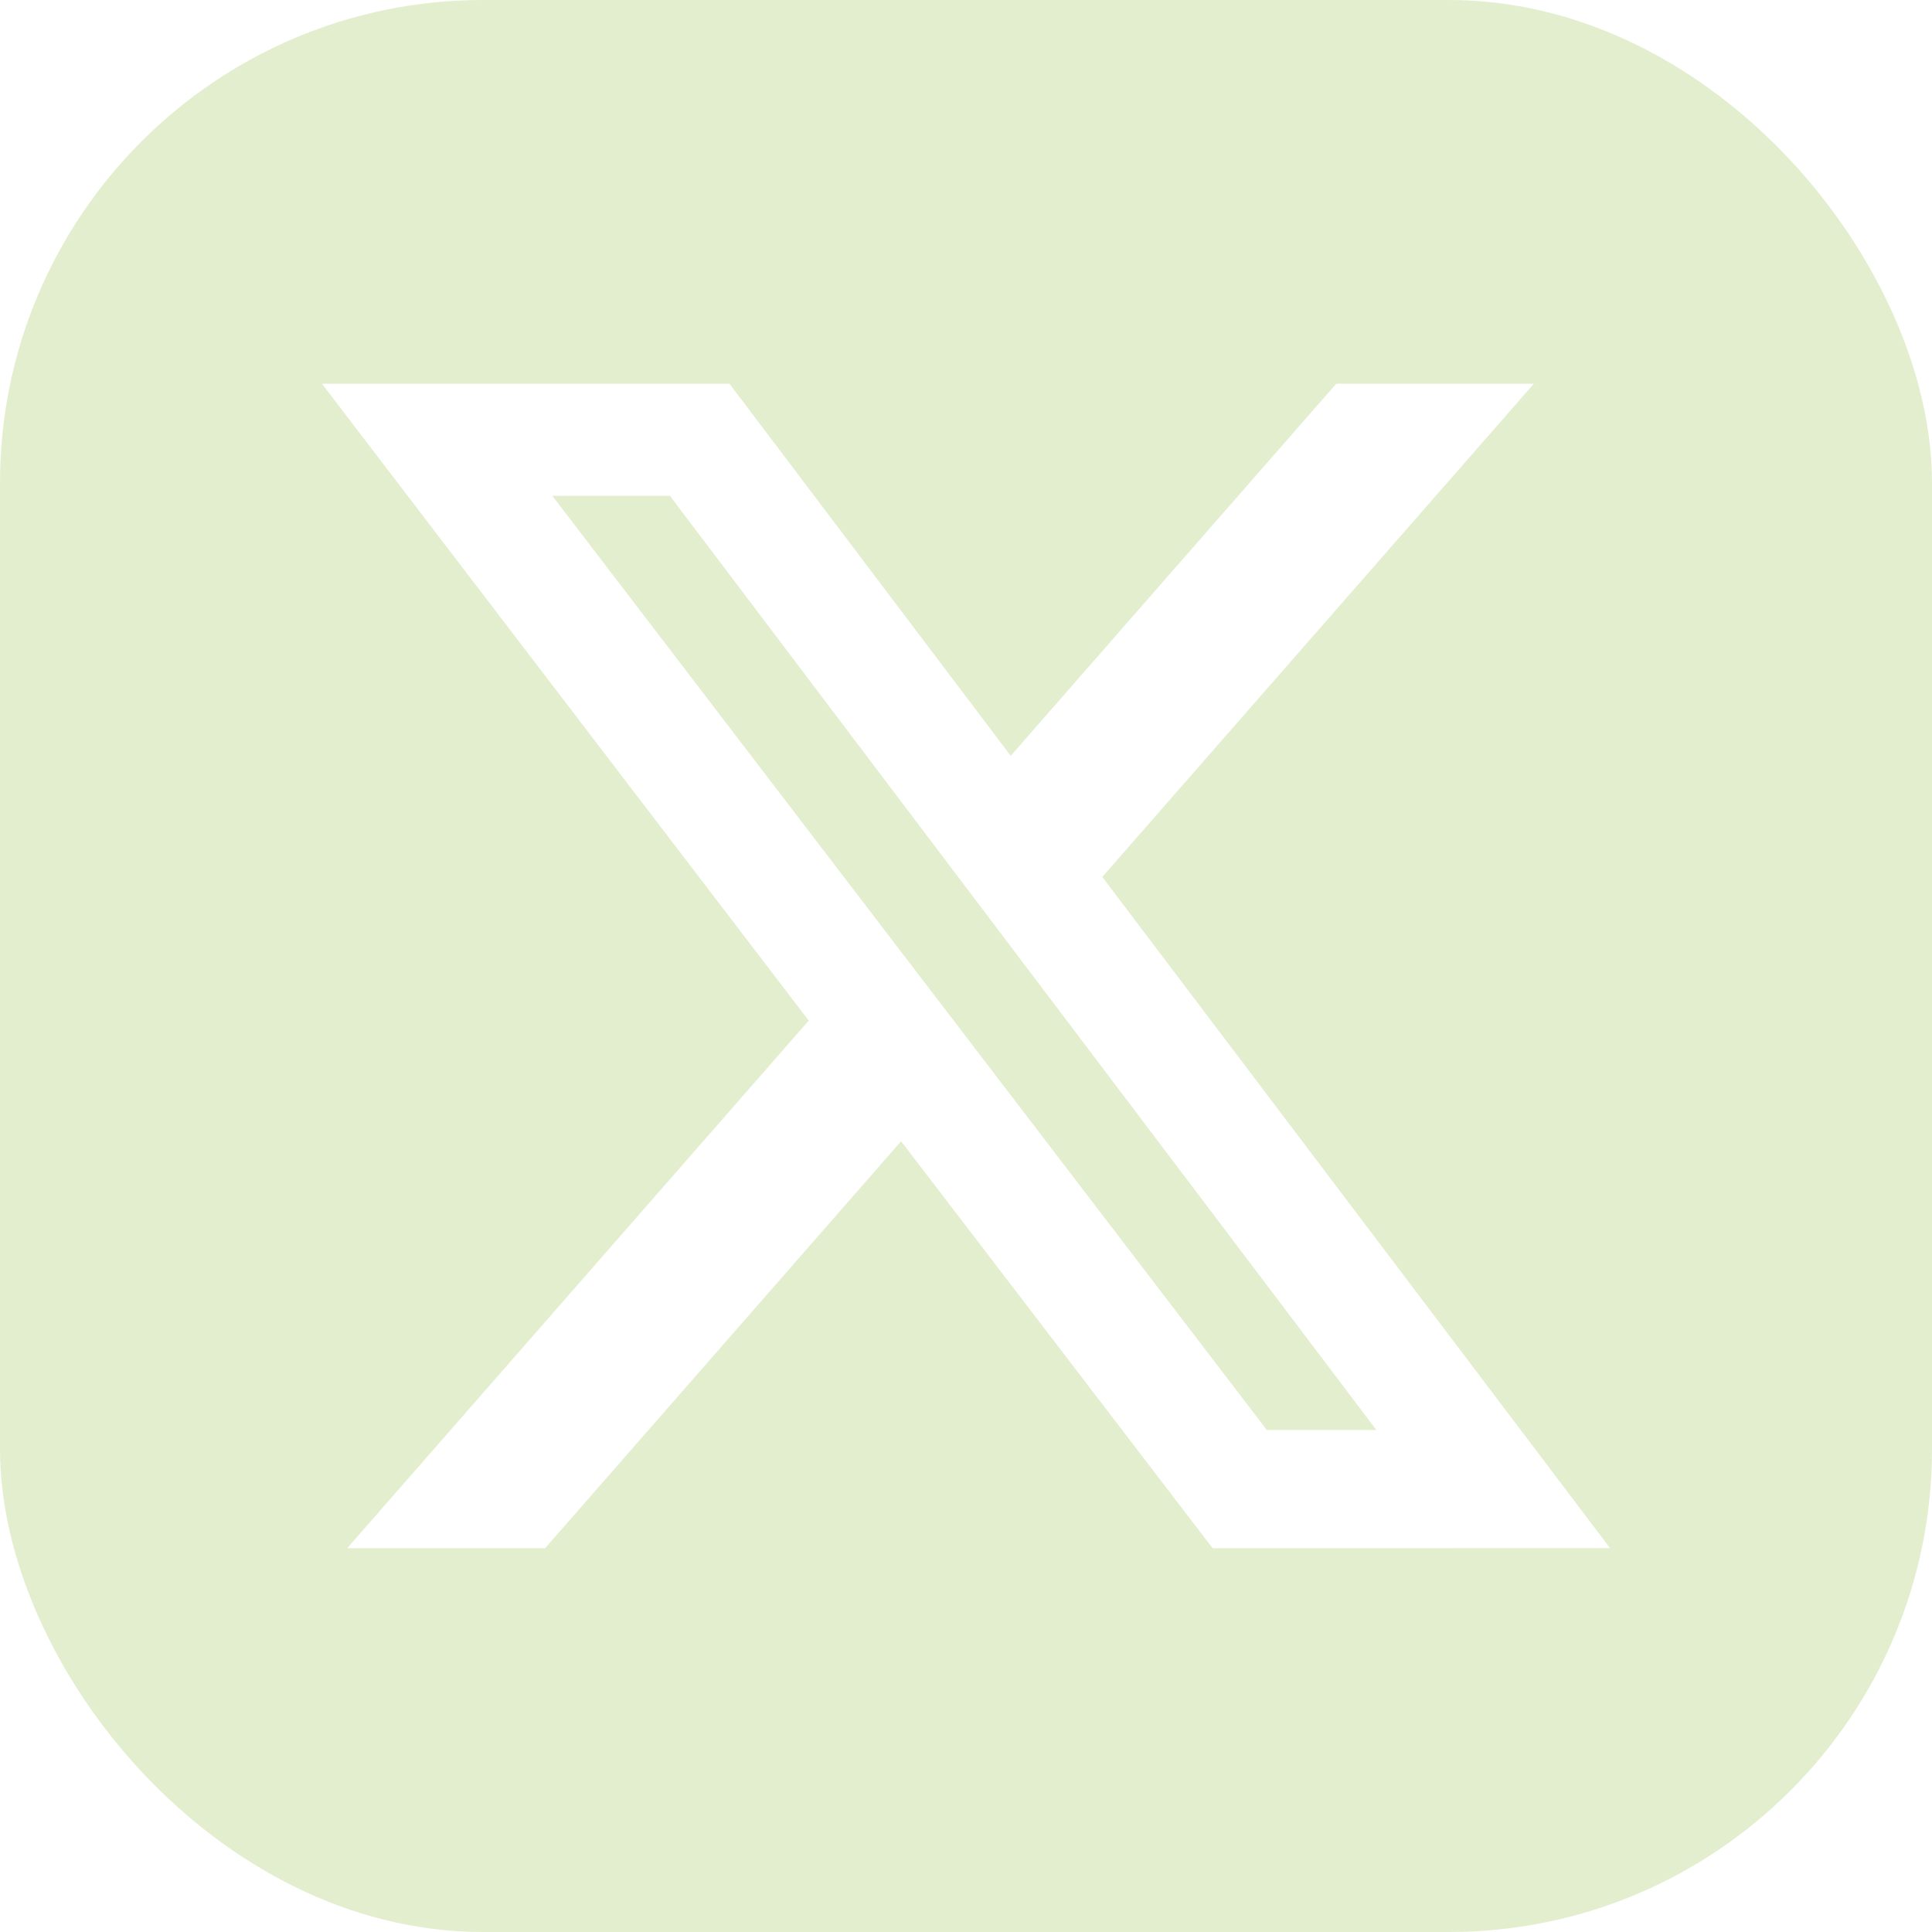<svg width="20" height="20" viewBox="0 0 20 20" fill="none" xmlns="http://www.w3.org/2000/svg">
<g clip-path="url(#clip0_2136_13642)">
<path d="M5.718 5.133L13.114 14.803H14.248L6.935 5.133H5.718Z" fill="#E3EECE"/>
<path d="M0 0V20H20V0H0ZM12.553 16.027L9.328 11.814L5.643 16.027H3.594L8.372 10.565L3.333 3.973H7.552L10.463 7.824L13.832 3.973H15.878L11.411 9.078L16.667 16.026L12.553 16.027Z" fill="#E3EECE"/>
</g>
<defs>
<clipPath id="clip0_2136_13642">
<rect width="20" height="20" rx="5" fill="white"/>
</clipPath>
</defs>
</svg>

